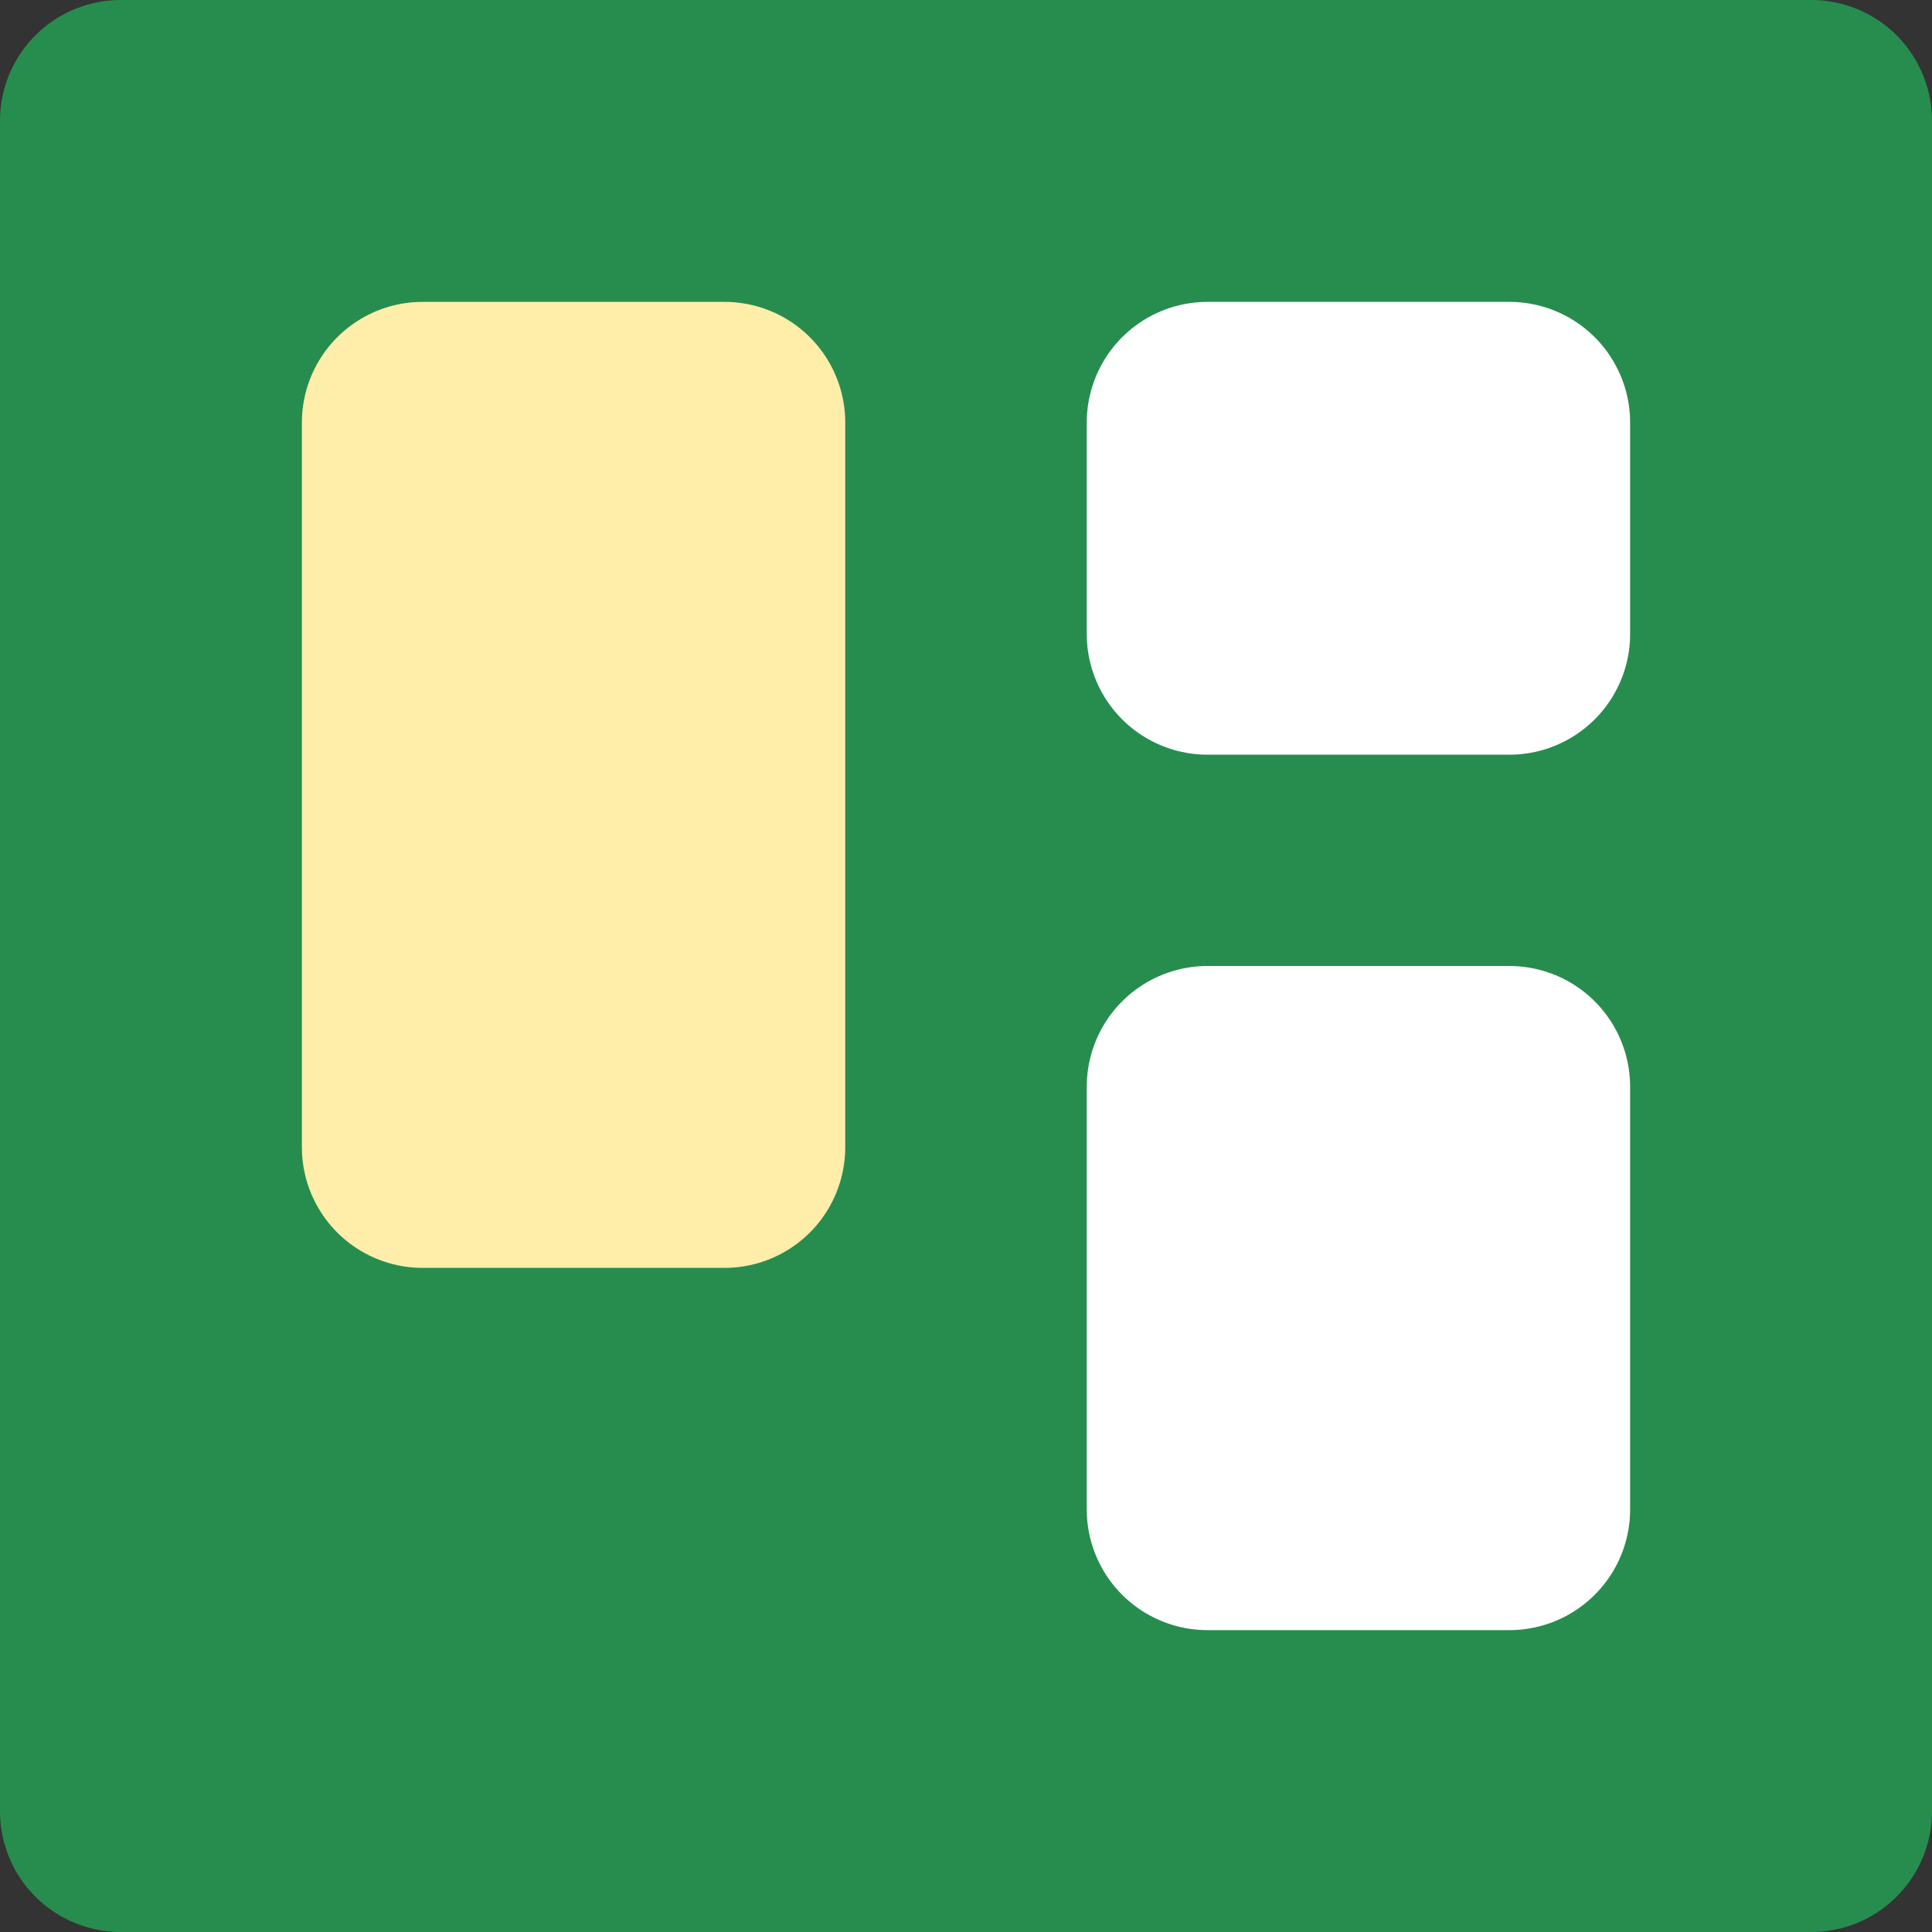 <?xml version="1.0" encoding="UTF-8" standalone="no"?>
<svg
   xmlns:dc="http://purl.org/dc/elements/1.1/"
   xmlns:cc="http://creativecommons.org/ns#"
   xmlns:rdf="http://www.w3.org/1999/02/22-rdf-syntax-ns#"
   xmlns:svg="http://www.w3.org/2000/svg"
   xmlns="http://www.w3.org/2000/svg"
   xmlns:sodipodi="http://sodipodi.sourceforge.net/DTD/sodipodi-0.dtd"
   xmlns:inkscape="http://www.inkscape.org/namespaces/inkscape"
   width="128"
   height="128"
   viewBox="0 0 128 128"
   version="1.1"
   id="svg8"
   inkscape:version="1.0.1 (3bc2e813f5, 2020-09-07)"
   sodipodi:docname="favicon-unsaved.svg">
  <rect x="0" y="0" width="128" height="128" fill="#333333" stroke="none"/>
  <defs
     id="defs2" />
  <sodipodi:namedview
     id="base"
     pagecolor="#ffffff"
     bordercolor="#666666"
     borderopacity="1.0"
     inkscape:pageopacity="0.0"
     inkscape:pageshadow="2"
     inkscape:zoom="2.6309041"
     inkscape:cx="34.872649"
     inkscape:cy="121.1671"
     inkscape:document-units="px"
     inkscape:current-layer="layer1"
     inkscape:document-rotation="0"
     showgrid="false"
     fit-margin-top="0"
     fit-margin-left="0"
     fit-margin-right="0"
     fit-margin-bottom="0"
     inkscape:window-width="1920"
     inkscape:window-height="1016"
     inkscape:window-x="0"
     inkscape:window-y="27"
     inkscape:window-maximized="1" />
  <g
     inkscape:label="Layer 1"
     inkscape:groupmode="layer"
     id="layer1"
     transform="translate(-182.075,-14.844)">
    <g
       id="g2071"
       transform="matrix(0.997,0,0,0.997,-5.343,-8.897)"
       style="stroke-width:1.003" />
    <rect
       style="fill:#278d4f;fill-opacity:1;stroke:#278d4f;stroke-width:16;stroke-linecap:round;stroke-linejoin:round;stroke-miterlimit:4;stroke-dasharray:none;stroke-opacity:1"
       id="rect840"
       width="112"
       height="112"
       x="190.075"
       y="22.844" />
    <rect
       style="fill:#ffeeaa;fill-opacity:1;stroke:#ffeeaa;stroke-width:16;stroke-linecap:round;stroke-linejoin:round;stroke-miterlimit:4;stroke-dasharray:none;stroke-opacity:1"
       id="rect1223"
       width="20"
       height="48"
       x="210.075"
       y="42.844" />
    <rect
       style="fill:#ffffff;fill-opacity:1;stroke:#ffffff;stroke-width:16;stroke-linecap:round;stroke-linejoin:round;stroke-miterlimit:4;stroke-dasharray:none;stroke-opacity:1"
       id="rect1223-8"
       width="20"
       height="28"
       x="262.075"
       y="86.844" />
    <rect
       style="fill:#ffffff;fill-opacity:1;stroke:#ffffff;stroke-width:16;stroke-linecap:round;stroke-linejoin:round;stroke-miterlimit:4;stroke-dasharray:none;stroke-opacity:1"
       id="rect1223-6"
       width="20"
       height="14"
       x="262.075"
       y="42.844" />
  </g>
</svg>
